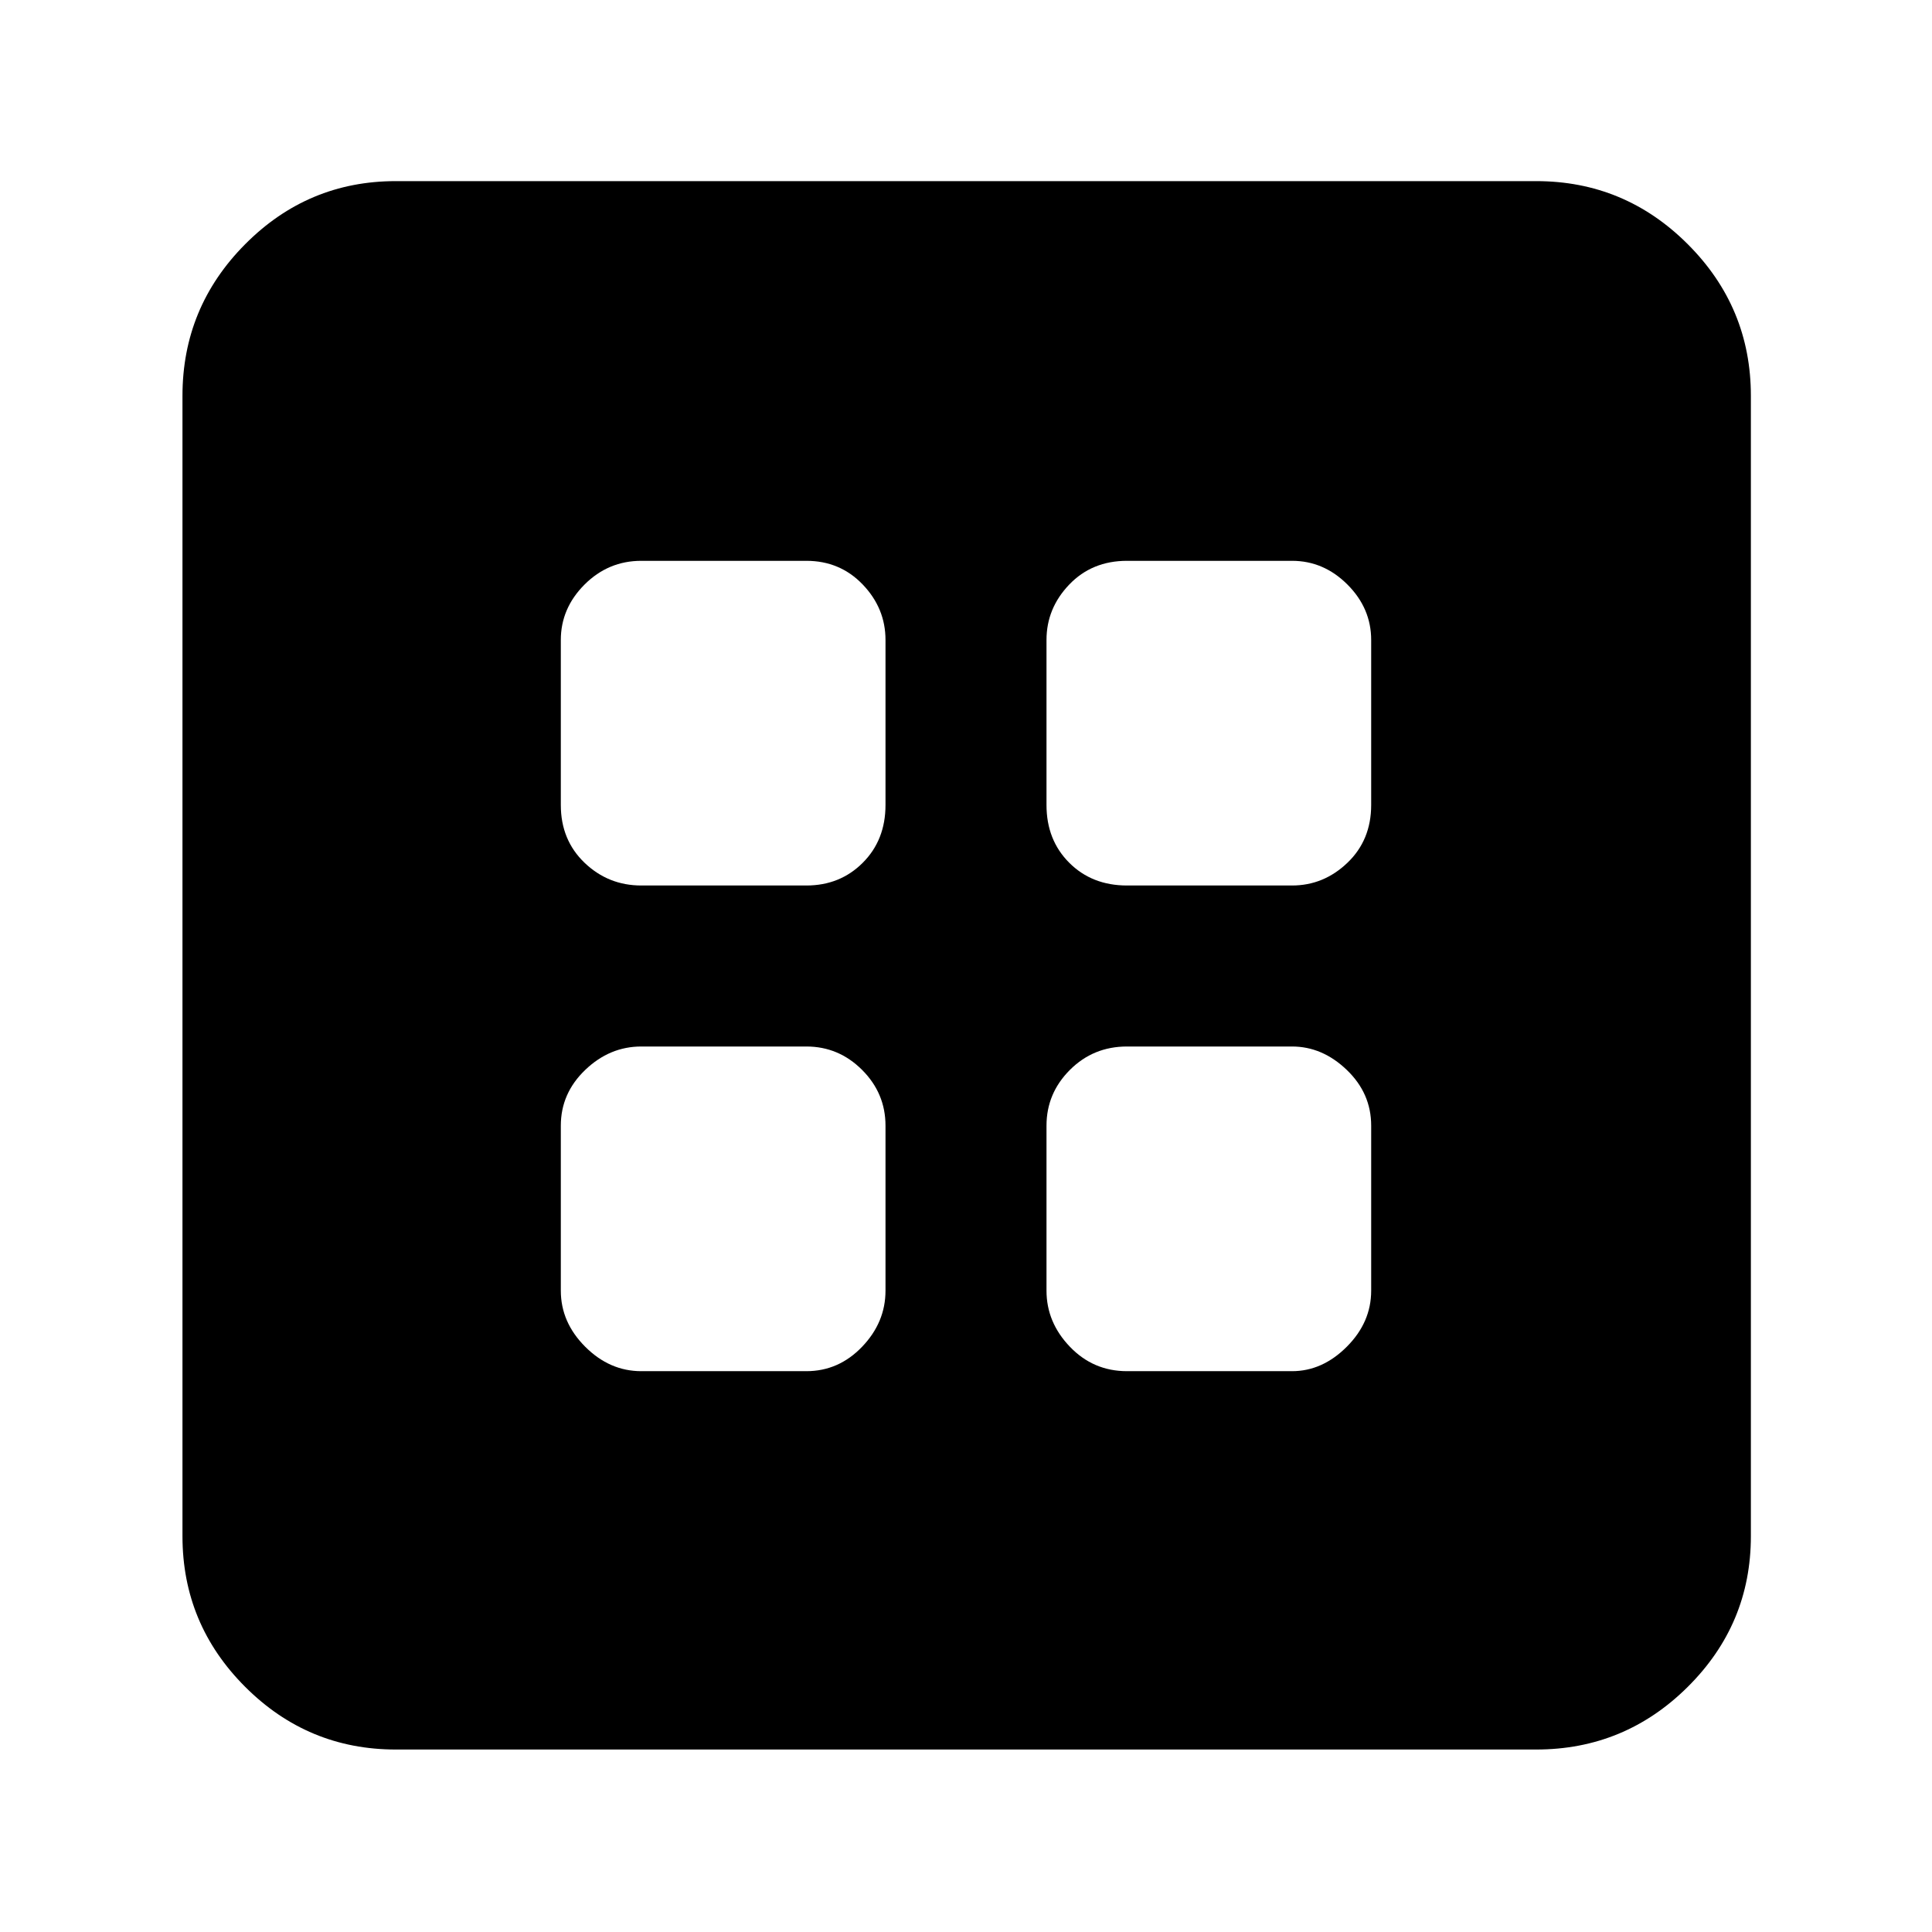 <svg xmlns="http://www.w3.org/2000/svg" height="40" viewBox="0 -960 960 960" width="40"><path d="M318.67-278.67h82q16.07 0 27.7-12.13Q440-302.93 440-318.67v-82q0-16.07-11.63-27.7Q416.74-440 400.67-440h-82q-15.74 0-27.87 11.63t-12.13 27.7v82q0 15.74 12.13 27.87t27.87 12.13Zm241.33 0h82q15.07 0 27.2-12.13 12.13-12.13 12.13-27.87v-82q0-16.07-12.13-27.7Q657.07-440 642-440h-82q-16.74 0-28.37 11.63Q520-416.74 520-400.67v82q0 15.74 11.63 27.87T560-278.67ZM318.67-520h82q16.74 0 28.03-11.3Q440-542.59 440-560v-82q0-15.74-11.3-27.54-11.29-11.79-28.03-11.79h-82q-16.41 0-28.21 11.79-11.79 11.8-11.79 27.54v82q0 17.41 11.79 28.7 11.8 11.3 28.21 11.3ZM560-520h82q15.74 0 27.54-11.3 11.79-11.29 11.79-28.7v-82q0-15.74-11.79-27.54-11.8-11.79-27.54-11.79h-82q-17.41 0-28.7 11.79Q520-657.74 520-642v82q0 17.41 11.3 28.7Q542.59-520 560-520ZM196.67-90.67q-43.7 0-74.85-31.15-31.15-31.15-31.15-74.85v-566.66q0-43.98 31.15-75.32Q152.97-870 196.67-870h566.66q43.98 0 75.32 31.35Q870-807.31 870-763.33v566.66q0 43.7-31.35 74.85-31.34 31.15-75.32 31.15H196.67Z"/></svg>